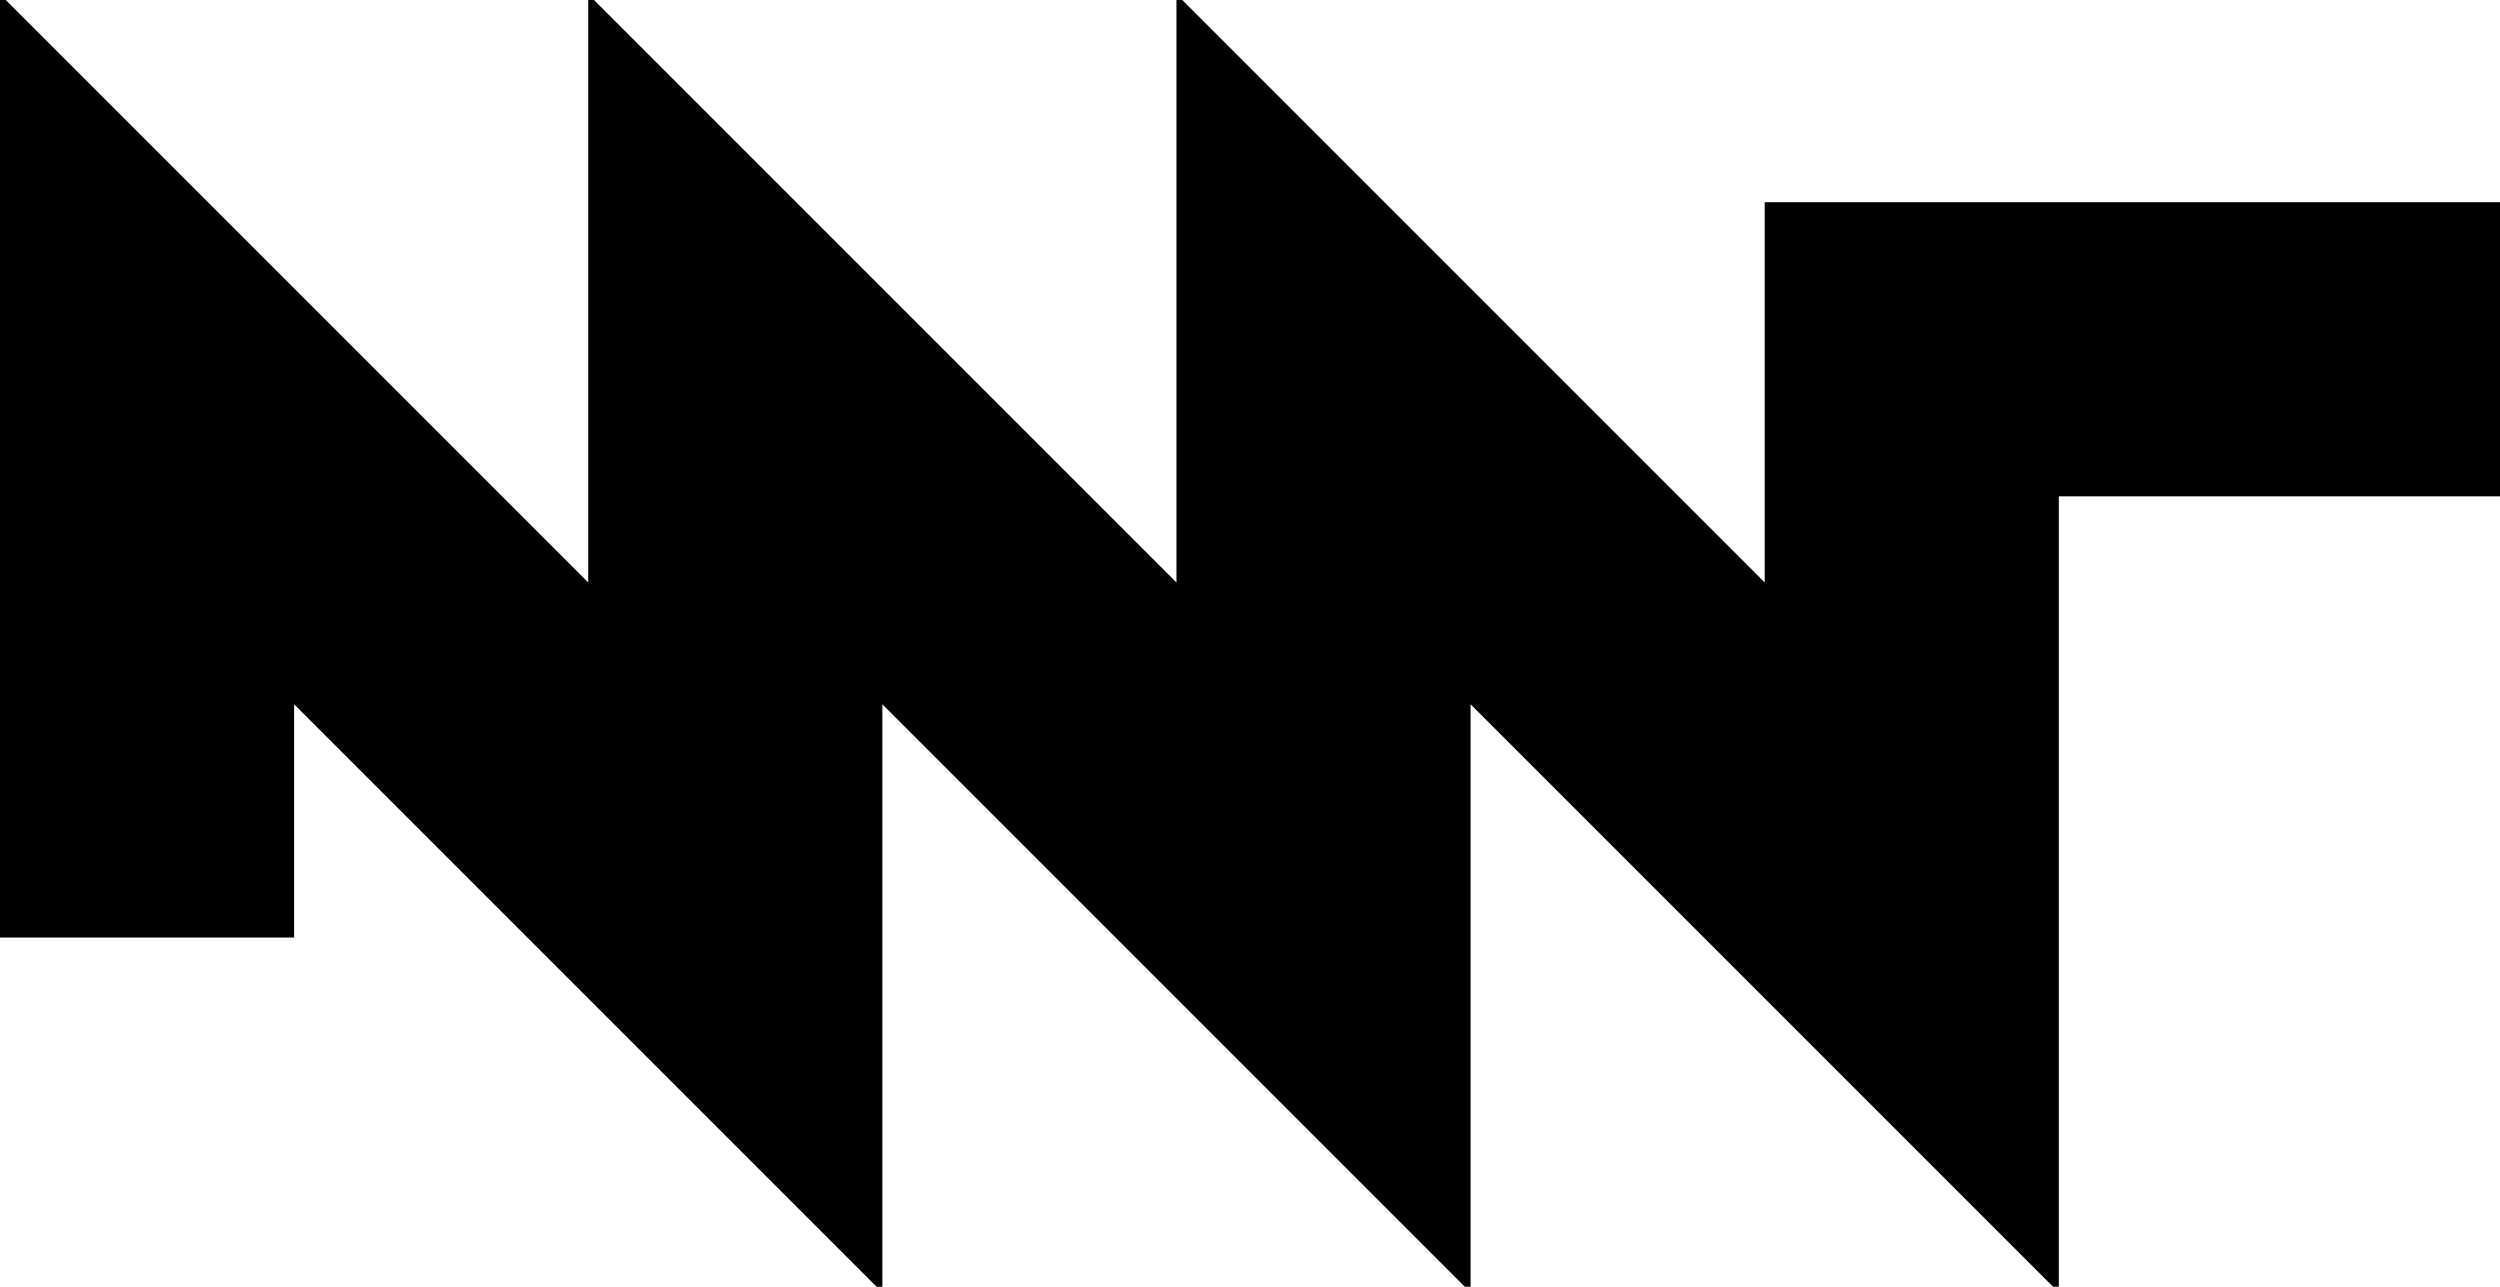 <?xml version="1.0" encoding="iso-8859-1"?>
<svg version="1.1" xmlns="http://www.w3.org/2000/svg" xmlns:xlink="http://www.w3.org/1999/xlink" width="272" height="140" viewbox="0 0 272 140">
  <path style="fill:none;stroke:#000;stroke-width:32;stroke-linecap:butt" d="m16,102 0,-64 64,64 0,-64 64,64 0,-64 64,64 0,-64 64,0" />
</svg>